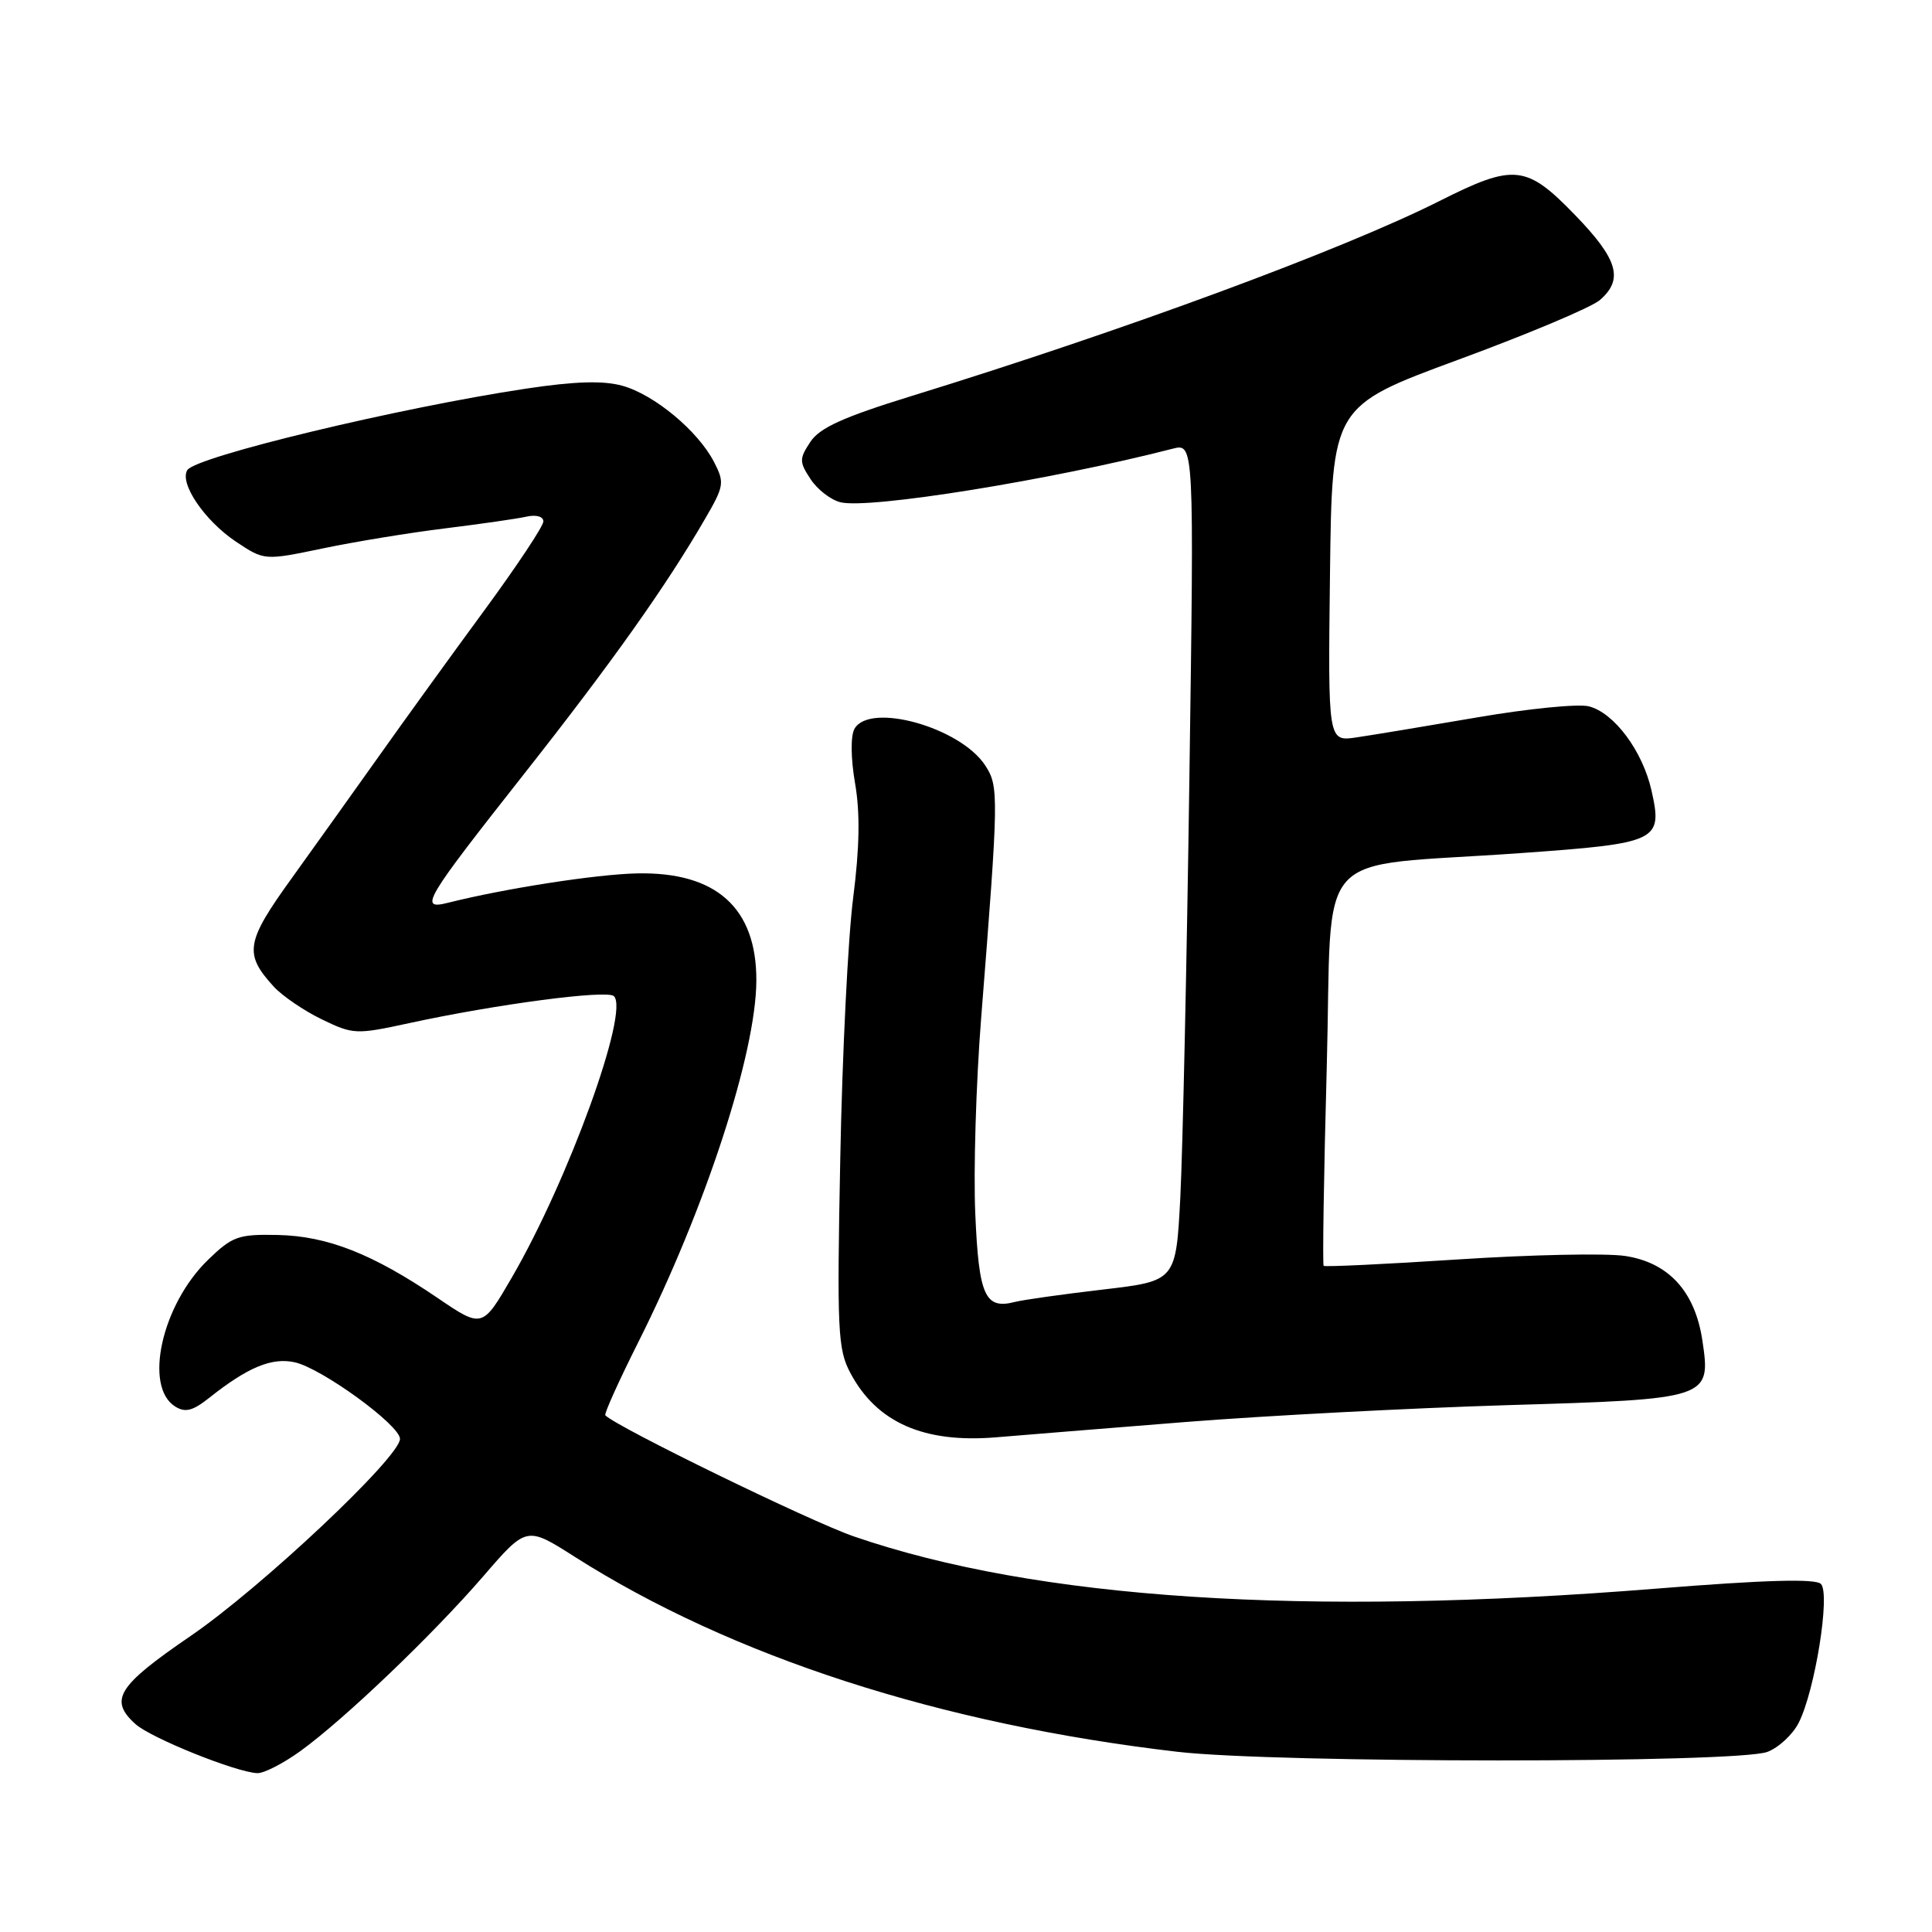 <?xml version="1.0" encoding="UTF-8" standalone="no"?>
<!DOCTYPE svg PUBLIC "-//W3C//DTD SVG 1.1//EN" "http://www.w3.org/Graphics/SVG/1.1/DTD/svg11.dtd" >
<svg xmlns="http://www.w3.org/2000/svg" xmlns:xlink="http://www.w3.org/1999/xlink" version="1.1" viewBox="0 0 256 256">
 <g >
 <path fill="currentColor"
d=" M 39.80 232.03 C 45.66 227.79 57.35 216.60 64.04 208.86 C 69.77 202.22 69.77 202.22 76.13 206.27 C 96.98 219.53 124.59 228.46 156.00 232.12 C 169.07 233.64 230.28 233.65 234.20 232.13 C 235.69 231.56 237.55 229.83 238.33 228.29 C 240.49 224.07 242.56 211.16 241.28 209.88 C 240.56 209.16 233.91 209.34 219.37 210.51 C 172.89 214.24 137.36 211.92 113.13 203.58 C 107.38 201.60 81.81 189.14 80.21 187.54 C 80.02 187.36 81.99 183.00 84.57 177.86 C 93.45 160.17 100.19 139.55 100.22 129.92 C 100.25 120.30 94.90 115.50 84.40 115.73 C 78.99 115.85 66.94 117.72 59.37 119.62 C 55.45 120.61 56.18 119.38 69.46 102.53 C 81.03 87.85 88.21 77.74 93.39 68.81 C 95.96 64.40 96.03 63.96 94.61 61.21 C 92.48 57.09 86.69 52.28 82.45 51.11 C 79.90 50.41 76.20 50.52 69.68 51.50 C 52.88 54.03 25.92 60.51 24.82 62.29 C 23.74 64.03 27.11 68.99 31.26 71.77 C 35.03 74.28 35.03 74.28 42.76 72.67 C 47.02 71.78 54.33 70.58 59.00 70.01 C 63.67 69.43 68.51 68.74 69.75 68.46 C 71.05 68.17 72.00 68.44 72.00 69.09 C 72.00 69.72 68.48 75.01 64.19 80.86 C 59.89 86.71 53.66 95.33 50.35 100.00 C 47.03 104.67 41.76 112.05 38.64 116.39 C 32.55 124.83 32.30 126.39 36.28 130.74 C 37.41 131.97 40.27 133.92 42.64 135.07 C 46.80 137.08 47.18 137.10 54.22 135.57 C 65.77 133.06 80.42 131.13 81.34 131.99 C 83.44 133.97 75.33 156.34 67.83 169.26 C 63.91 176.01 63.91 176.01 57.96 171.97 C 49.36 166.13 43.38 163.78 36.79 163.64 C 31.58 163.53 30.79 163.81 27.56 166.94 C 21.44 172.87 19.01 183.74 23.21 186.37 C 24.55 187.21 25.54 186.95 27.71 185.23 C 32.82 181.17 36.01 179.84 39.05 180.51 C 42.61 181.29 53.00 188.84 53.00 190.66 C 53.00 193.07 34.58 210.41 25.22 216.80 C 15.56 223.41 14.41 225.25 17.95 228.45 C 19.98 230.29 31.33 234.86 34.10 234.95 C 34.98 234.98 37.54 233.66 39.80 232.03 Z  M 157.00 188.43 C 167.72 187.58 186.95 186.58 199.72 186.19 C 226.59 185.39 226.73 185.35 225.57 177.59 C 224.59 171.11 221.09 167.29 215.33 166.42 C 212.81 166.04 202.86 166.25 193.22 166.88 C 183.58 167.51 175.55 167.89 175.39 167.73 C 175.23 167.56 175.41 155.75 175.80 141.47 C 176.61 111.52 173.41 115.05 201.50 113.04 C 219.75 111.74 220.34 111.46 218.83 104.74 C 217.65 99.50 213.88 94.44 210.52 93.59 C 209.11 93.24 202.46 93.90 195.73 95.06 C 189.00 96.21 181.80 97.41 179.73 97.71 C 175.96 98.27 175.96 98.27 176.23 76.05 C 176.50 53.83 176.50 53.83 193.24 47.66 C 202.45 44.27 210.89 40.72 211.99 39.76 C 215.17 37.01 214.39 34.36 208.69 28.48 C 202.24 21.82 200.63 21.65 190.75 26.63 C 177.89 33.10 148.98 43.78 120.73 52.49 C 111.70 55.28 108.60 56.69 107.37 58.56 C 105.90 60.80 105.90 61.20 107.40 63.48 C 108.29 64.85 110.07 66.23 111.36 66.55 C 115.11 67.50 139.24 63.61 155.37 59.46 C 158.23 58.72 158.23 58.72 157.60 103.11 C 157.26 127.53 156.71 152.50 156.40 158.62 C 155.82 169.74 155.82 169.74 146.16 170.87 C 140.85 171.49 135.60 172.23 134.50 172.51 C 130.52 173.54 129.70 171.74 129.23 160.84 C 128.98 155.15 129.33 143.53 130.00 135.00 C 132.35 105.24 132.37 104.21 130.53 101.40 C 127.22 96.36 115.21 93.01 113.22 96.58 C 112.70 97.51 112.73 100.49 113.30 103.79 C 113.98 107.70 113.90 112.31 113.05 118.96 C 112.37 124.21 111.60 139.75 111.34 153.50 C 110.89 176.34 111.01 178.80 112.68 181.93 C 116.17 188.50 122.42 191.25 132.00 190.45 C 135.03 190.19 146.28 189.29 157.00 188.43 Z "/>
</g>
</svg>